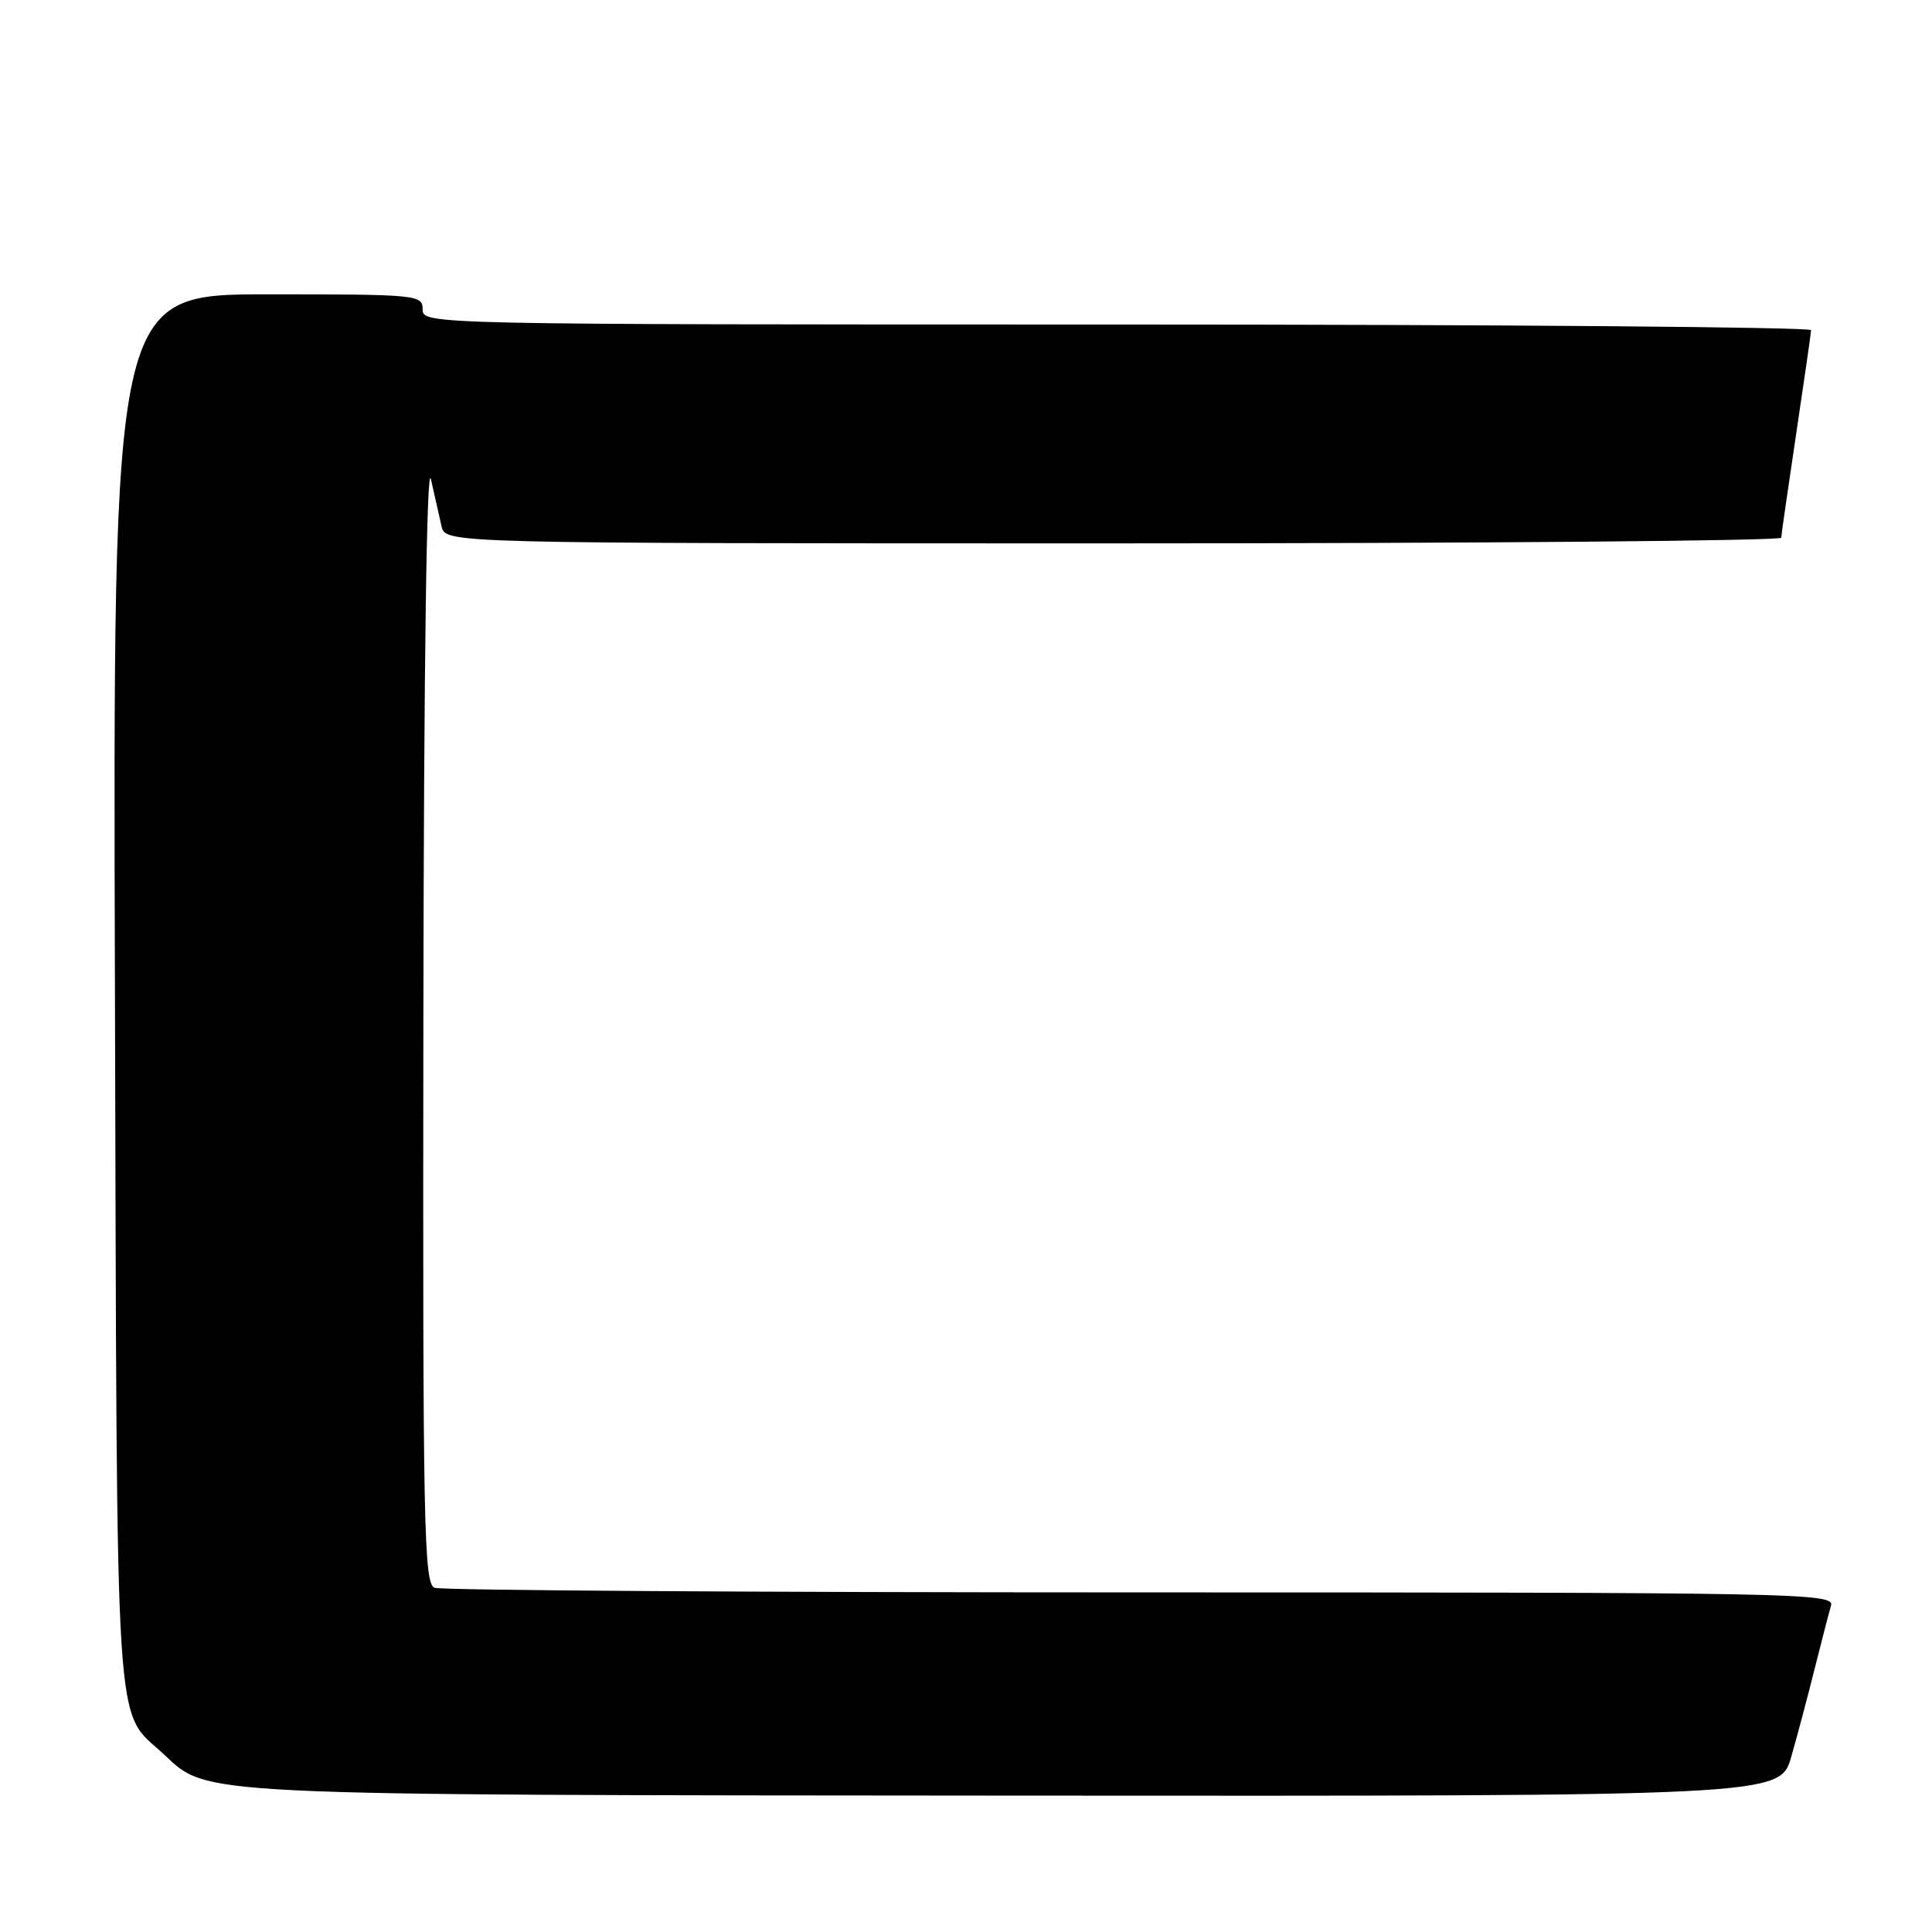<?xml version="1.0" encoding="UTF-8" standalone="no"?>
<!DOCTYPE svg PUBLIC "-//W3C//DTD SVG 1.1//EN" "http://www.w3.org/Graphics/SVG/1.1/DTD/svg11.dtd" >
<svg xmlns="http://www.w3.org/2000/svg" xmlns:xlink="http://www.w3.org/1999/xlink" version="1.1" viewBox="0 0 256 256">
 <g >
 <path fill="currentColor"
d=" M 237.36 232.75 C 238.19 229.86 239.59 224.57 240.48 221.00 C 241.38 217.43 242.34 213.71 242.62 212.75 C 243.11 211.09 238.28 211.00 151.15 211.00 C 100.56 211.00 58.45 210.73 57.58 210.39 C 56.16 209.85 56.01 202.30 56.10 134.64 C 56.16 87.85 56.54 61.01 57.10 63.50 C 57.59 65.70 58.23 68.51 58.51 69.75 C 59.04 72.00 59.04 72.00 147.52 72.00 C 196.18 72.00 236.01 71.66 236.02 71.25 C 236.04 70.84 236.93 64.65 238.00 57.50 C 239.07 50.35 239.96 44.16 239.98 43.75 C 239.99 43.34 198.60 43.00 148.00 43.00 C 56.67 43.00 56.00 42.99 56.00 41.00 C 56.00 39.06 55.33 39.00 35.48 39.00 C 14.96 39.00 14.96 39.00 15.23 131.25 C 15.53 233.15 15.08 226.26 21.76 232.50 C 27.61 237.97 25.19 237.85 134.68 237.93 C 235.86 238.00 235.86 238.00 237.36 232.75 Z "/>
</g>
</svg>